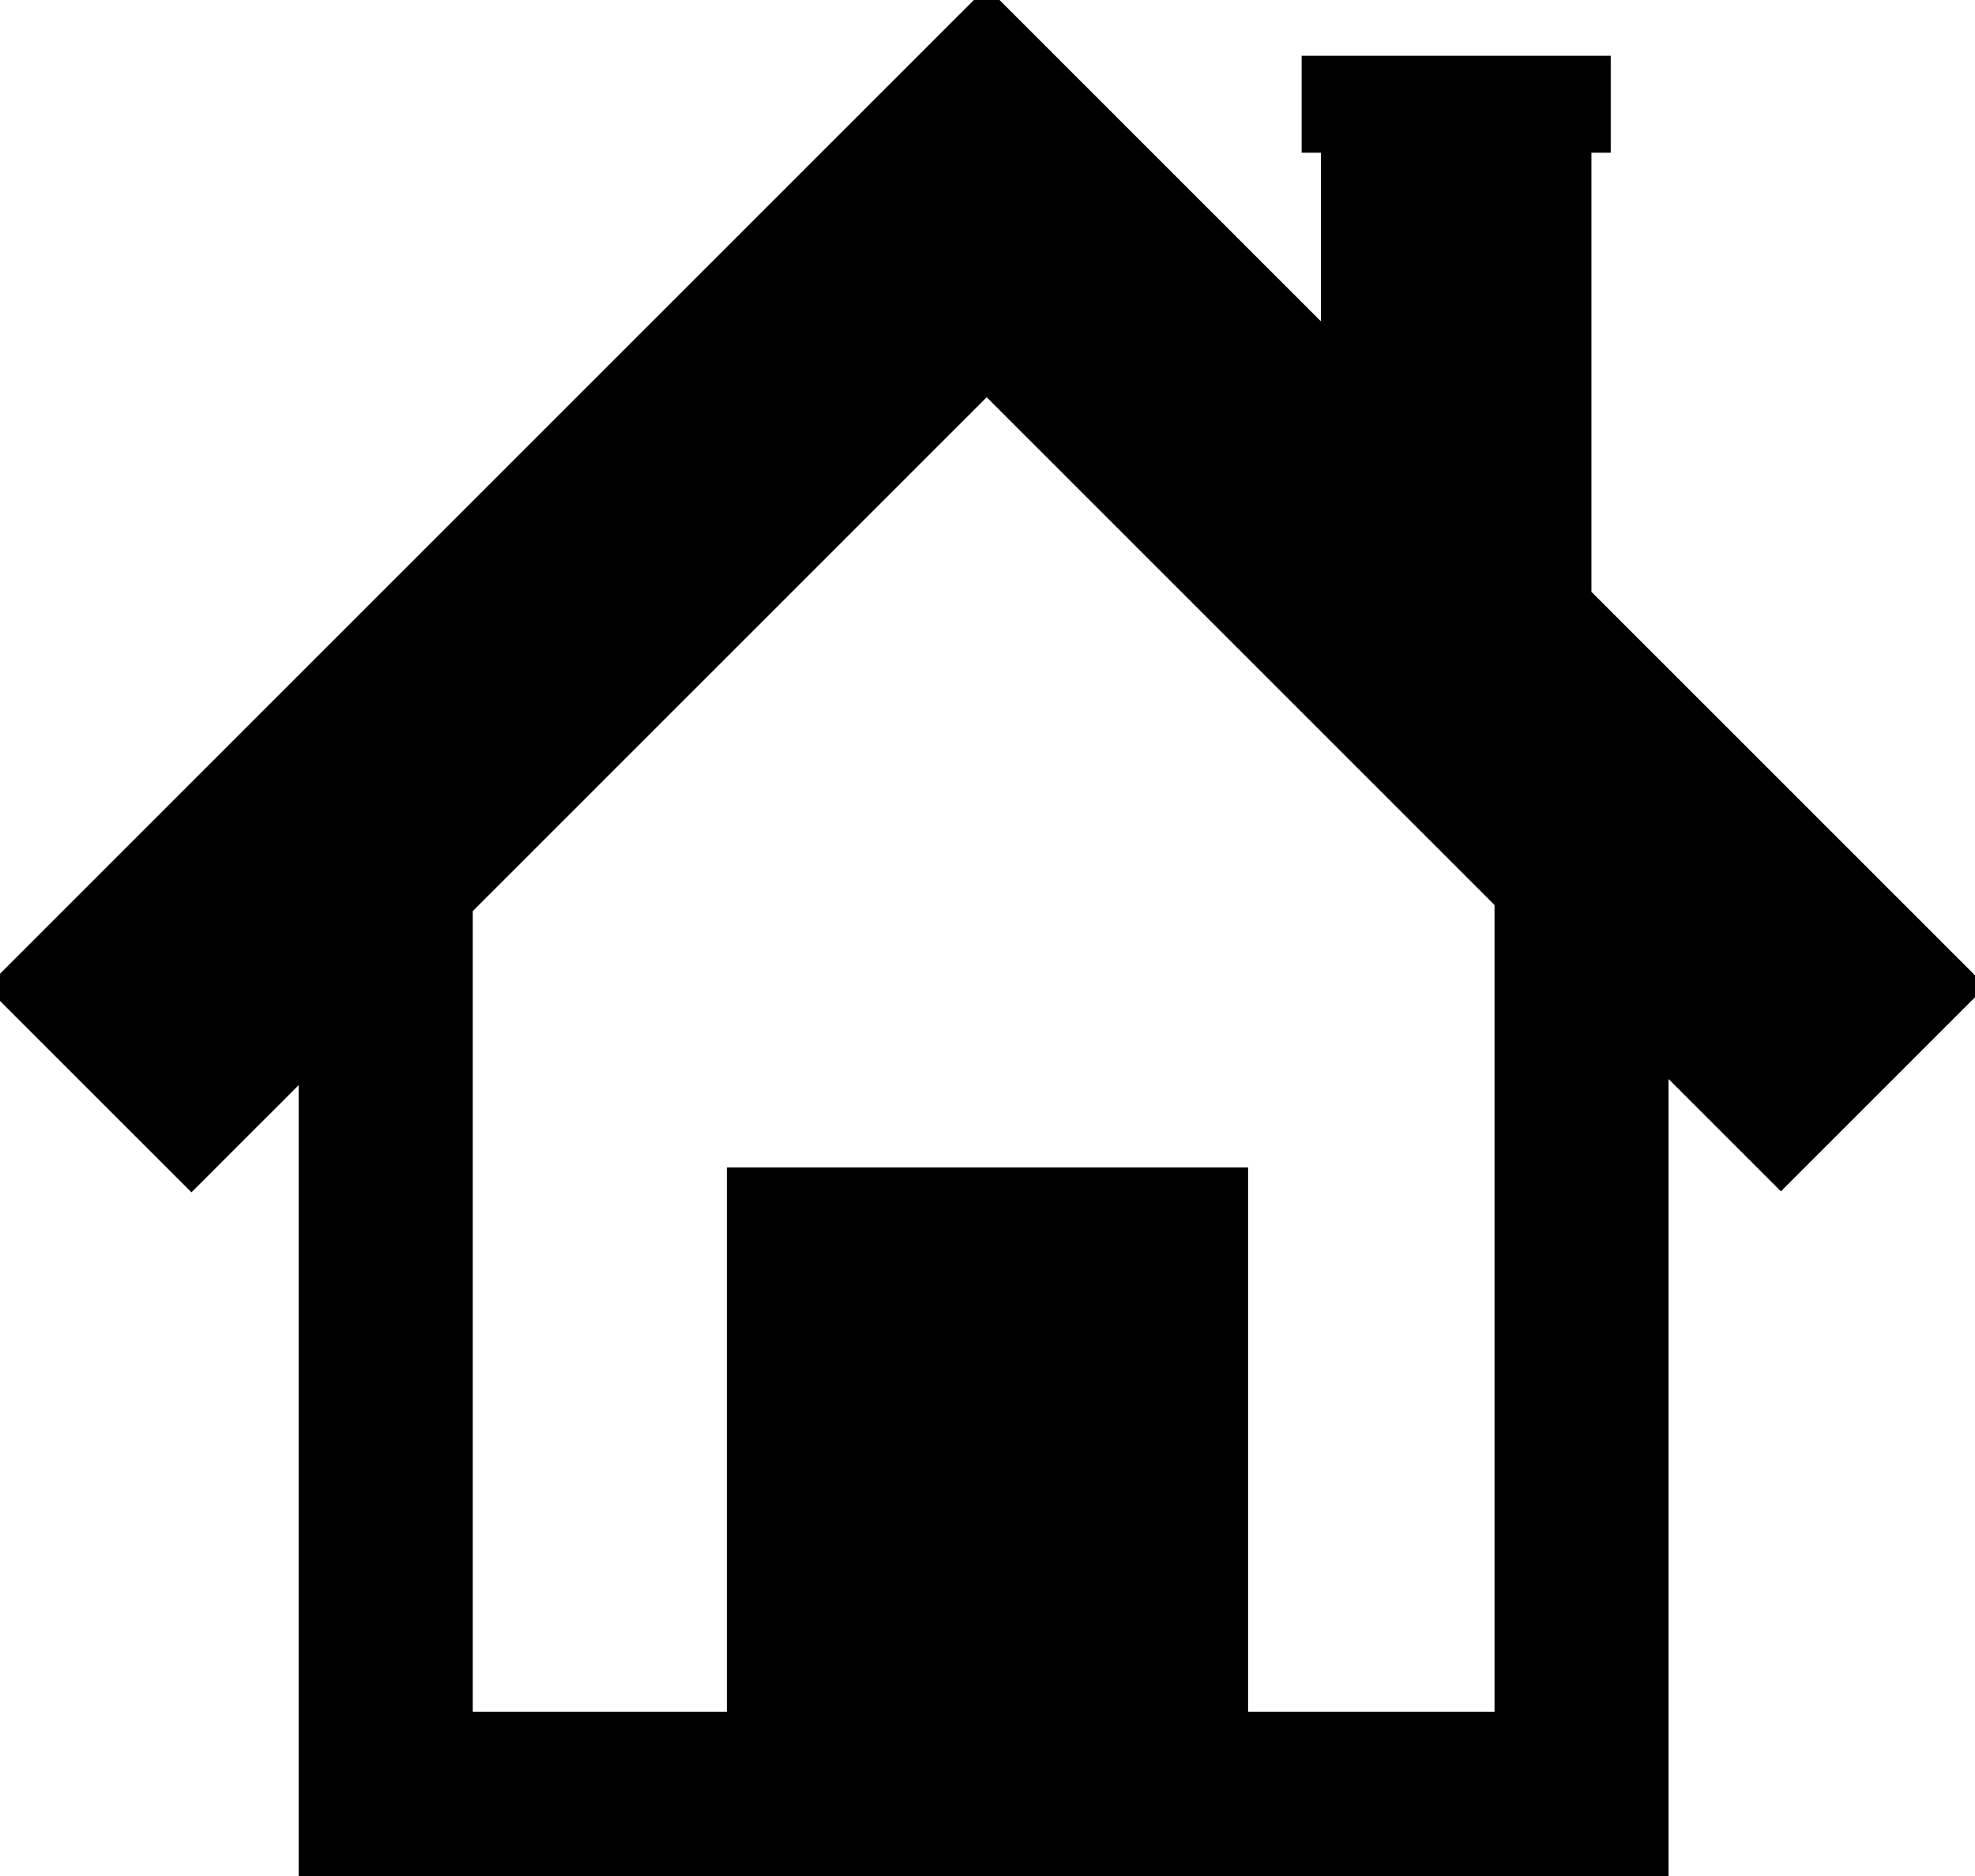 <svg xmlns="http://www.w3.org/2000/svg" xmlns:xlink="http://www.w3.org/1999/xlink" xmlns:sketch="http://www.bohemiancoding.com/sketch/ns" viewBox="0 0 100 95" version="1.1" x="0px" y="0px" style="max-width:100%" height="100%"><title style="" fill="currentColor">Slice 1</title><description style="" fill="currentColor">Created with Sketch (http://www.bohemiancoding.com/sketch)</description><g stroke="currentColor" stroke-width="1" fill="none" fill-rule="evenodd" style=""><g fill="currentColor" style=""><path d="M23.438,87.181 L37.305,87.181 L37.305,59.619 L62.695,59.619 L62.695,87.181 L76.172,87.181 L76.172,45.622 L49.959,19.409 L23.438,45.93 Z M83.984,53.434 L83.984,87.181 L83.984,95 L76.172,95 L23.438,95 L15.625,95 L15.625,87.181 L15.625,53.743 L9.695,59.673 L0.019,49.998 L49.876,0.141 L49.967,0.233 L50.05,0.149 L67.383,17.482 L67.383,7.233 L66.406,7.233 L66.406,3.323 L81.055,3.323 L81.055,7.233 L80.078,7.233 L80.078,30.103 L80.004,30.103 L99.848,49.946 L90.172,59.622 Z M83.984,53.434" style="" fill="currentColor"></path></g></g></svg>